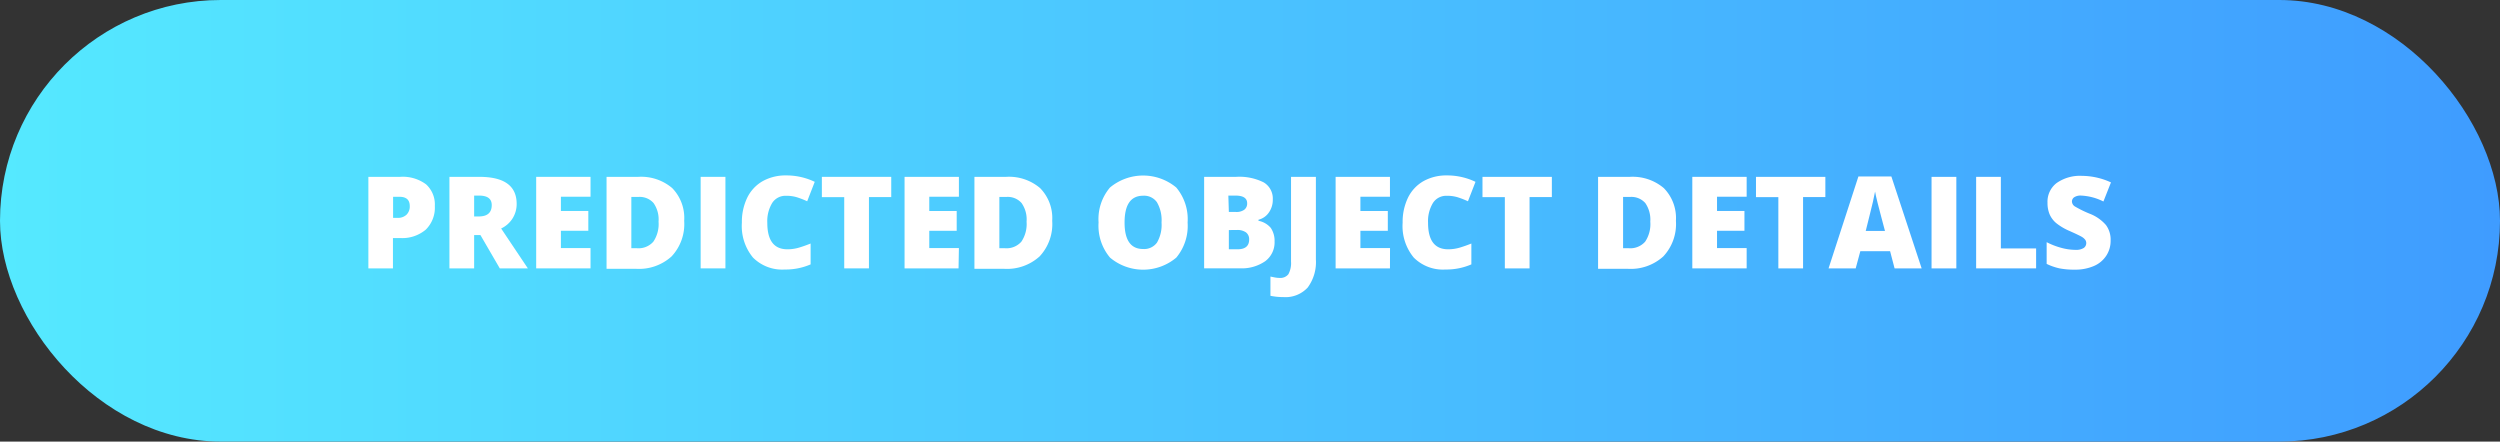 <svg xmlns="http://www.w3.org/2000/svg" xmlns:xlink="http://www.w3.org/1999/xlink" viewBox="0 0 351 62"><rect x="0" y="0" width="351" height="62" fill="#333333" stroke="none"/><defs><linearGradient id="f06a11c2-9879-4c63-9ed3-1ed9be5945cd" y1="31" x2="351" y2="31" gradientUnits="userSpaceOnUse"><stop offset="0" stop-color="#55e9ff"/><stop offset="1" stop-color="#3f9cff"/></linearGradient></defs><title>Asset 2</title><g id="9a97ca7e-4977-48ac-9cec-5aebe93766c5" data-name="Layer 2"><g id="08e5162a-d55a-4ce0-8547-ff8538fce39a" data-name="Capa 1"><rect width="351" height="62" rx="31" ry="31" fill="url(#f06a11c2-9879-4c63-9ed3-1ed9be5945cd)"/><path d="M61.05,28.92a4.32,4.32,0,0,1-1.27,3.32,5.1,5.1,0,0,1-3.61,1.18h-1v4.26H51.72V24.83h4.45a5.46,5.46,0,0,1,3.66,1.06A3.82,3.82,0,0,1,61.05,28.92Zm-5.86,1.67h.64a1.74,1.74,0,0,0,1.24-.44,1.61,1.61,0,0,0,.46-1.22c0-.86-.48-1.3-1.44-1.3h-.9Z" fill="#fff"/><path d="M66.57,33v4.68H63.1V24.83h4.21q5.23,0,5.23,3.8a3.77,3.77,0,0,1-2.18,3.45l3.75,5.6H70.17L67.45,33Zm0-2.61h.65c1.21,0,1.82-.53,1.82-1.6,0-.89-.6-1.33-1.79-1.33h-.68Z" fill="#fff"/><path d="M82.91,37.68H75.28V24.83h7.63v2.79H78.75v2H82.6v2.78H78.75v2.43h4.16Z" fill="#fff"/><path d="M96.06,31a6.64,6.64,0,0,1-1.77,5,6.8,6.8,0,0,1-5,1.74H85.16V24.83H89.6a6.72,6.72,0,0,1,4.78,1.58A6,6,0,0,1,96.06,31Zm-3.6.13a4,4,0,0,0-.7-2.62,2.58,2.58,0,0,0-2.12-.86h-1v7.2h.77a2.77,2.77,0,0,0,2.32-.92A4.42,4.42,0,0,0,92.46,31.11Z" fill="#fff"/><path d="M98.37,37.68V24.83h3.48V37.68Z" fill="#fff"/><path d="M110.35,27.49a2.21,2.21,0,0,0-1.93,1,4.93,4.93,0,0,0-.69,2.8q0,3.71,2.82,3.71a5.68,5.68,0,0,0,1.65-.24c.53-.16,1.07-.35,1.61-.57v2.93a8.83,8.83,0,0,1-3.64.72,5.77,5.77,0,0,1-4.46-1.69,6.94,6.94,0,0,1-1.55-4.88,7.82,7.82,0,0,1,.75-3.51,5.39,5.39,0,0,1,2.16-2.32,6.56,6.56,0,0,1,3.32-.81,9.19,9.19,0,0,1,4,.9l-1.06,2.73a12.07,12.07,0,0,0-1.43-.56A5,5,0,0,0,110.35,27.49Z" fill="#fff"/><path d="M122,37.68h-3.47v-10h-3.14V24.83h9.74v2.84H122Z" fill="#fff"/><path d="M134.58,37.68H127V24.83h7.63v2.79h-4.16v2h3.85v2.78h-3.85v2.43h4.16Z" fill="#fff"/><path d="M147.73,31a6.64,6.64,0,0,1-1.77,5,6.8,6.8,0,0,1-5,1.74h-4.15V24.83h4.44a6.72,6.72,0,0,1,4.78,1.58A6,6,0,0,1,147.73,31Zm-3.6.13a4,4,0,0,0-.7-2.62,2.57,2.57,0,0,0-2.12-.86h-1v7.2h.77a2.77,2.77,0,0,0,2.32-.92A4.42,4.42,0,0,0,144.13,31.11Z" fill="#fff"/><path d="M166.74,31.24a6.94,6.94,0,0,1-1.59,4.93,7.23,7.23,0,0,1-9.3,0,6.93,6.93,0,0,1-1.61-4.94,6.85,6.85,0,0,1,1.6-4.9,7.27,7.27,0,0,1,9.31,0A6.91,6.91,0,0,1,166.74,31.24Zm-8.85,0q0,3.72,2.6,3.72a2.22,2.22,0,0,0,1.95-.9,4.92,4.92,0,0,0,.64-2.82,5,5,0,0,0-.65-2.85,2.2,2.2,0,0,0-1.93-.91Q157.89,27.48,157.89,31.24Z" fill="#fff"/><path d="M169.06,24.83h4.48a7.63,7.63,0,0,1,3.89.78A2.64,2.64,0,0,1,178.7,28a3.08,3.08,0,0,1-.56,1.85,2.49,2.49,0,0,1-1.45,1V31A3,3,0,0,1,178.42,32a3.23,3.23,0,0,1,.53,1.92,3.29,3.29,0,0,1-1.31,2.75,5.77,5.77,0,0,1-3.58,1h-5Zm3.47,4.93h1a1.86,1.86,0,0,0,1.16-.31,1.07,1.07,0,0,0,.41-.91c0-.72-.55-1.08-1.64-1.08h-1Zm0,2.54V35h1.22c1.08,0,1.63-.46,1.63-1.37a1.19,1.19,0,0,0-.44-1,2.06,2.06,0,0,0-1.26-.34Z" fill="#fff"/><path d="M180.17,41.71a8.72,8.72,0,0,1-1.8-.18v-2.7l.6.12a3.66,3.66,0,0,0,.69.07,1.43,1.43,0,0,0,1.23-.52,3.25,3.25,0,0,0,.37-1.78V24.83h3.49V36.42a6,6,0,0,1-1.15,3.95A4.23,4.23,0,0,1,180.17,41.71Z" fill="#fff"/><path d="M195.15,37.68h-7.63V24.83h7.63v2.79H191v2h3.85v2.78H191v2.43h4.16Z" fill="#fff"/><path d="M203.12,27.49a2.21,2.21,0,0,0-1.93,1,4.93,4.93,0,0,0-.69,2.8q0,3.71,2.82,3.71a5.73,5.73,0,0,0,1.65-.24c.53-.16,1.07-.35,1.61-.57v2.93a8.86,8.86,0,0,1-3.64.72,5.77,5.77,0,0,1-4.46-1.69,6.94,6.94,0,0,1-1.55-4.88,7.82,7.82,0,0,1,.75-3.51,5.39,5.39,0,0,1,2.16-2.32,6.56,6.56,0,0,1,3.32-.81,9.19,9.19,0,0,1,4,.9l-1.06,2.73a12.07,12.07,0,0,0-1.43-.56A5,5,0,0,0,203.12,27.49Z" fill="#fff"/><path d="M214.75,37.68h-3.47v-10h-3.14V24.83h9.74v2.84h-3.13Z" fill="#fff"/><path d="M235.3,31a6.64,6.64,0,0,1-1.77,5,6.8,6.8,0,0,1-5,1.74h-4.16V24.83h4.45a6.76,6.76,0,0,1,4.78,1.58A6,6,0,0,1,235.3,31Zm-3.6.13a4.1,4.1,0,0,0-.7-2.62,2.6,2.6,0,0,0-2.12-.86h-1v7.2h.78a2.78,2.78,0,0,0,2.32-.92A4.42,4.42,0,0,0,231.7,31.11Z" fill="#fff"/><path d="M245.23,37.68H237.6V24.83h7.63v2.79h-4.16v2h3.85v2.78h-3.85v2.43h4.16Z" fill="#fff"/><path d="M253.15,37.68h-3.47v-10h-3.14V24.83h9.74v2.84h-3.13Z" fill="#fff"/><path d="M266,37.68l-.63-2.41h-4.18l-.65,2.41h-3.81l4.19-12.9h4.63l4.25,12.9Zm-1.35-5.26-.56-2.11c-.13-.46-.28-1.07-.47-1.81s-.3-1.28-.36-1.6c-.05.29-.16.79-.31,1.47s-.5,2-1,4.05Z" fill="#fff"/><path d="M271.19,37.68V24.83h3.48V37.68Z" fill="#fff"/><path d="M277.45,37.68V24.83h3.47V34.88h4.95v2.8Z" fill="#fff"/><path d="M296.33,33.78a3.76,3.76,0,0,1-.61,2.12A3.9,3.9,0,0,1,294,37.34a6.58,6.58,0,0,1-2.69.52,10.86,10.86,0,0,1-2.15-.18,8,8,0,0,1-1.81-.63V34a10.19,10.19,0,0,0,2.07.8,7.66,7.66,0,0,0,2,.28,2,2,0,0,0,1.13-.26.83.83,0,0,0,.36-.69.78.78,0,0,0-.15-.47,1.73,1.73,0,0,0-.46-.4c-.22-.13-.79-.41-1.71-.82a8.1,8.1,0,0,1-1.89-1.11,3.4,3.4,0,0,1-.93-1.23,4.1,4.1,0,0,1-.3-1.64,3.29,3.29,0,0,1,1.29-2.77,5.71,5.71,0,0,1,3.55-1,9.88,9.88,0,0,1,4.07.92l-1.06,2.68a7.73,7.73,0,0,0-3.11-.83,1.64,1.64,0,0,0-1,.24.73.73,0,0,0-.31.59.86.86,0,0,0,.39.68A15.62,15.62,0,0,0,293.38,30a5.74,5.74,0,0,1,2.3,1.6A3.43,3.43,0,0,1,296.33,33.78Z" fill="#fff"/></g></g></svg>